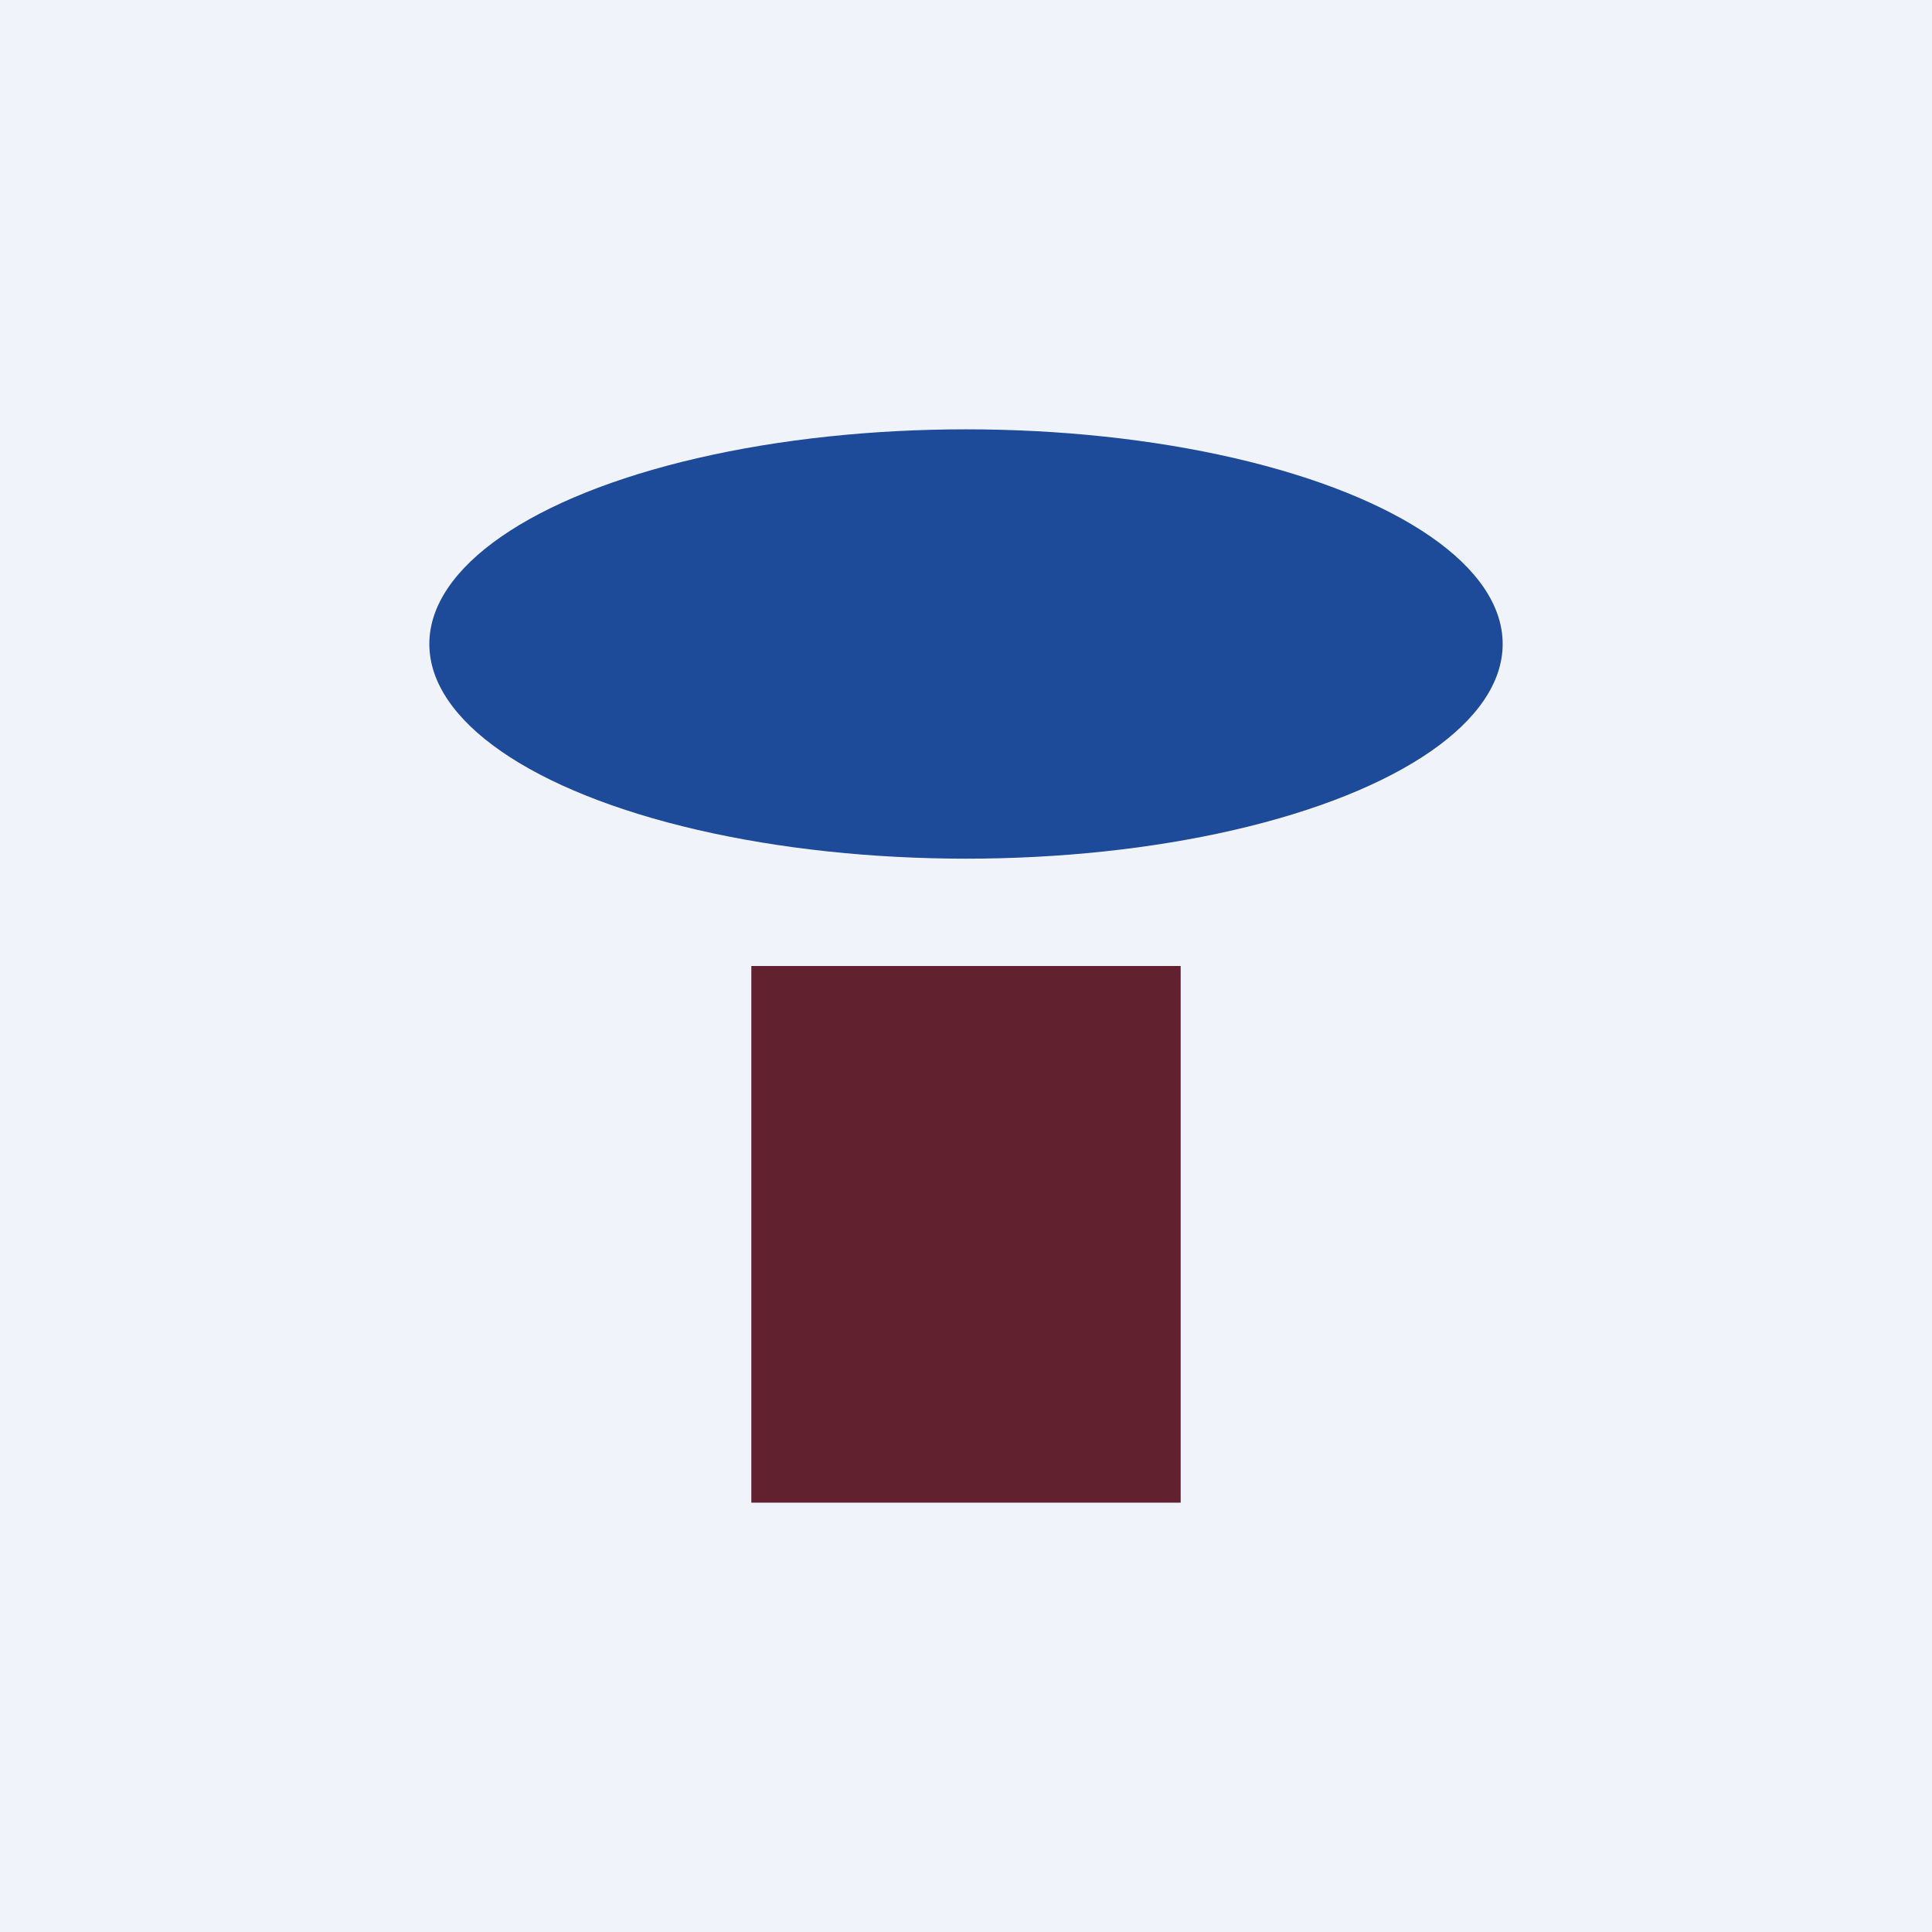 <!-- by TradingView --><svg width="18" height="18" viewBox="0 0 18 18" xmlns="http://www.w3.org/2000/svg"><path fill="#F0F3FA" d="M0 0h18v18H0z"/><ellipse cx="9" cy="6" rx="5" ry="2" fill="#1D4A99"/><path fill="#62212F" d="M7 9h4v5H7z"/></svg>